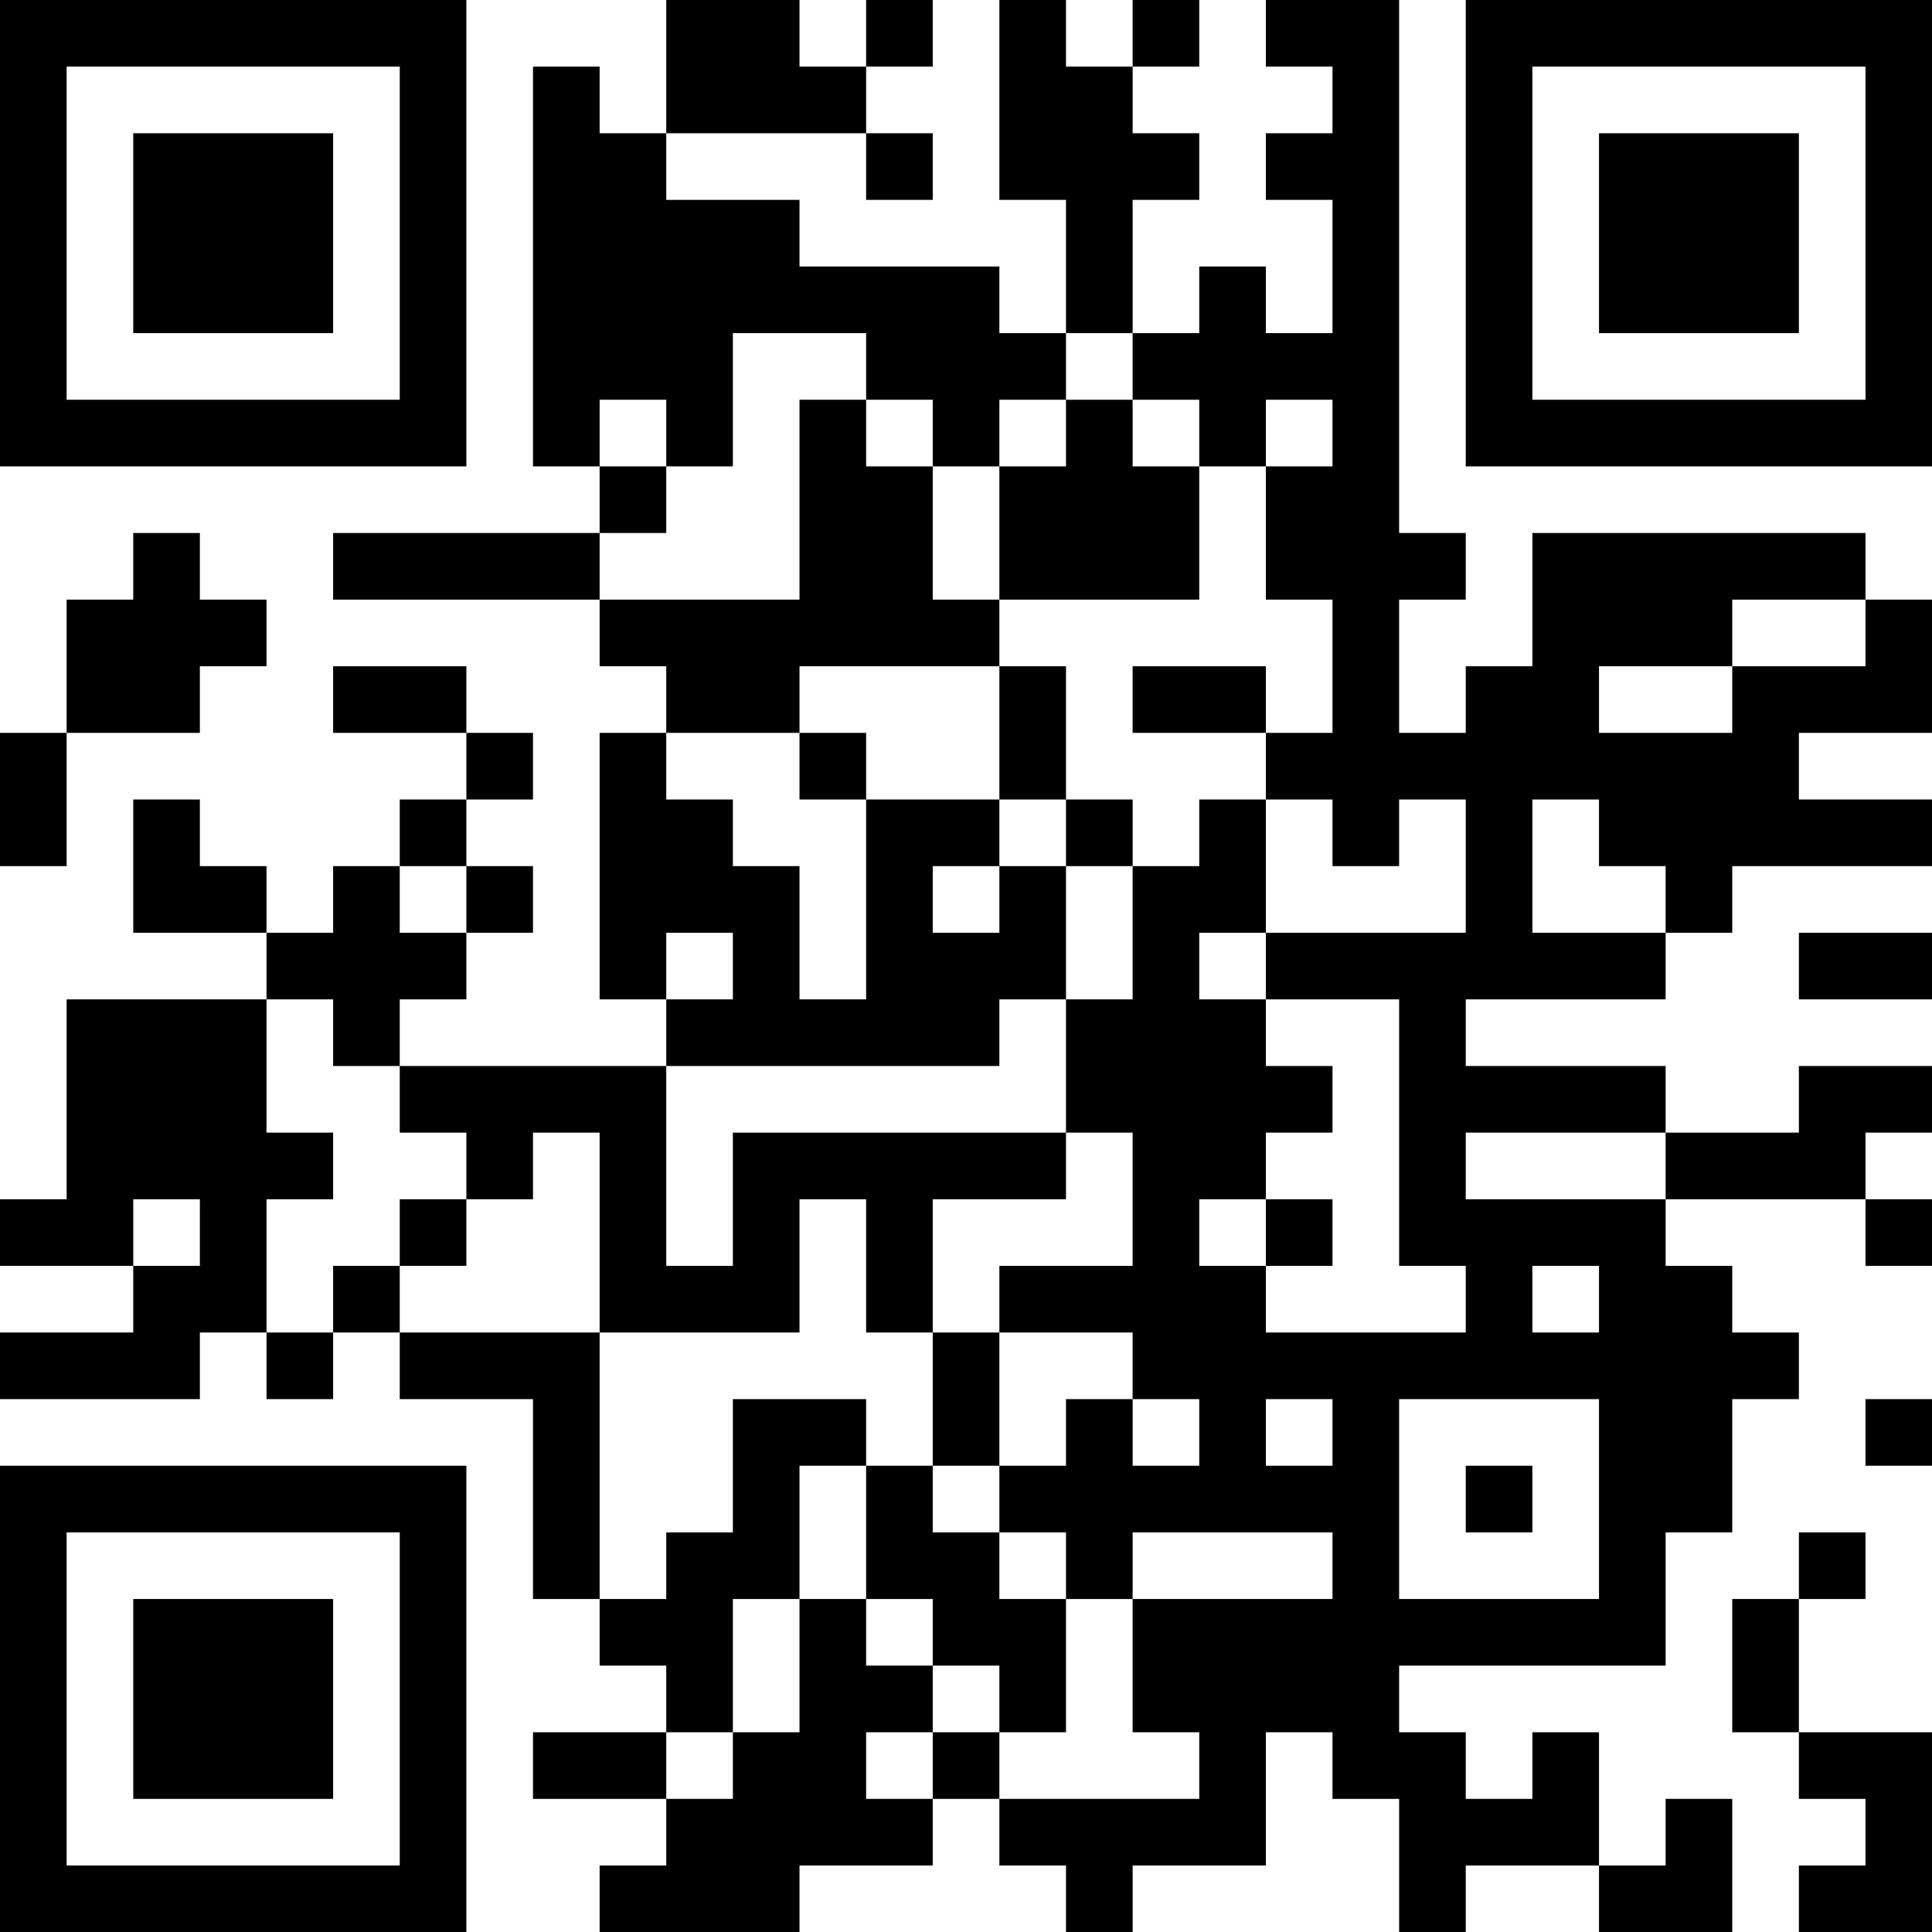 <?xml version="1.0" encoding="UTF-8"?>
<svg xmlns="http://www.w3.org/2000/svg" version="1.1" width="200" height="200" viewBox="0 0 200 200"><rect x="0" y="0" width="200" height="200" fill="#ffffff"/><g transform="scale(6.897)"><g transform="translate(0,0)"><path fill-rule="evenodd" d="M10 0L10 2L9 2L9 1L8 1L8 7L9 7L9 8L5 8L5 9L9 9L9 10L10 10L10 11L9 11L9 15L10 15L10 16L6 16L6 15L7 15L7 14L8 14L8 13L7 13L7 12L8 12L8 11L7 11L7 10L5 10L5 11L7 11L7 12L6 12L6 13L5 13L5 14L4 14L4 13L3 13L3 12L2 12L2 14L4 14L4 15L1 15L1 18L0 18L0 19L2 19L2 20L0 20L0 21L3 21L3 20L4 20L4 21L5 21L5 20L6 20L6 21L8 21L8 24L9 24L9 25L10 25L10 26L8 26L8 27L10 27L10 28L9 28L9 29L12 29L12 28L14 28L14 27L15 27L15 28L16 28L16 29L17 29L17 28L19 28L19 26L20 26L20 27L21 27L21 29L22 29L22 28L24 28L24 29L26 29L26 27L25 27L25 28L24 28L24 26L23 26L23 27L22 27L22 26L21 26L21 25L25 25L25 23L26 23L26 21L27 21L27 20L26 20L26 19L25 19L25 18L28 18L28 19L29 19L29 18L28 18L28 17L29 17L29 16L27 16L27 17L25 17L25 16L22 16L22 15L25 15L25 14L26 14L26 13L29 13L29 12L27 12L27 11L29 11L29 9L28 9L28 8L23 8L23 10L22 10L22 11L21 11L21 9L22 9L22 8L21 8L21 0L19 0L19 1L20 1L20 2L19 2L19 3L20 3L20 5L19 5L19 4L18 4L18 5L17 5L17 3L18 3L18 2L17 2L17 1L18 1L18 0L17 0L17 1L16 1L16 0L15 0L15 3L16 3L16 5L15 5L15 4L12 4L12 3L10 3L10 2L13 2L13 3L14 3L14 2L13 2L13 1L14 1L14 0L13 0L13 1L12 1L12 0ZM11 5L11 7L10 7L10 6L9 6L9 7L10 7L10 8L9 8L9 9L12 9L12 6L13 6L13 7L14 7L14 9L15 9L15 10L12 10L12 11L10 11L10 12L11 12L11 13L12 13L12 15L13 15L13 12L15 12L15 13L14 13L14 14L15 14L15 13L16 13L16 15L15 15L15 16L10 16L10 19L11 19L11 17L16 17L16 18L14 18L14 20L13 20L13 18L12 18L12 20L9 20L9 17L8 17L8 18L7 18L7 17L6 17L6 16L5 16L5 15L4 15L4 17L5 17L5 18L4 18L4 20L5 20L5 19L6 19L6 20L9 20L9 24L10 24L10 23L11 23L11 21L13 21L13 22L12 22L12 24L11 24L11 26L10 26L10 27L11 27L11 26L12 26L12 24L13 24L13 25L14 25L14 26L13 26L13 27L14 27L14 26L15 26L15 27L18 27L18 26L17 26L17 24L20 24L20 23L17 23L17 24L16 24L16 23L15 23L15 22L16 22L16 21L17 21L17 22L18 22L18 21L17 21L17 20L15 20L15 19L17 19L17 17L16 17L16 15L17 15L17 13L18 13L18 12L19 12L19 14L18 14L18 15L19 15L19 16L20 16L20 17L19 17L19 18L18 18L18 19L19 19L19 20L22 20L22 19L21 19L21 15L19 15L19 14L22 14L22 12L21 12L21 13L20 13L20 12L19 12L19 11L20 11L20 9L19 9L19 7L20 7L20 6L19 6L19 7L18 7L18 6L17 6L17 5L16 5L16 6L15 6L15 7L14 7L14 6L13 6L13 5ZM16 6L16 7L15 7L15 9L18 9L18 7L17 7L17 6ZM2 8L2 9L1 9L1 11L0 11L0 13L1 13L1 11L3 11L3 10L4 10L4 9L3 9L3 8ZM26 9L26 10L24 10L24 11L26 11L26 10L28 10L28 9ZM15 10L15 12L16 12L16 13L17 13L17 12L16 12L16 10ZM17 10L17 11L19 11L19 10ZM12 11L12 12L13 12L13 11ZM23 12L23 14L25 14L25 13L24 13L24 12ZM6 13L6 14L7 14L7 13ZM10 14L10 15L11 15L11 14ZM27 14L27 15L29 15L29 14ZM22 17L22 18L25 18L25 17ZM2 18L2 19L3 19L3 18ZM6 18L6 19L7 19L7 18ZM19 18L19 19L20 19L20 18ZM23 19L23 20L24 20L24 19ZM14 20L14 22L13 22L13 24L14 24L14 25L15 25L15 26L16 26L16 24L15 24L15 23L14 23L14 22L15 22L15 20ZM19 21L19 22L20 22L20 21ZM21 21L21 24L24 24L24 21ZM28 21L28 22L29 22L29 21ZM22 22L22 23L23 23L23 22ZM27 23L27 24L26 24L26 26L27 26L27 27L28 27L28 28L27 28L27 29L29 29L29 26L27 26L27 24L28 24L28 23ZM0 0L0 7L7 7L7 0ZM1 1L1 6L6 6L6 1ZM2 2L2 5L5 5L5 2ZM22 0L22 7L29 7L29 0ZM23 1L23 6L28 6L28 1ZM24 2L24 5L27 5L27 2ZM0 22L0 29L7 29L7 22ZM1 23L1 28L6 28L6 23ZM2 24L2 27L5 27L5 24Z" fill="#000000"/></g></g></svg>

